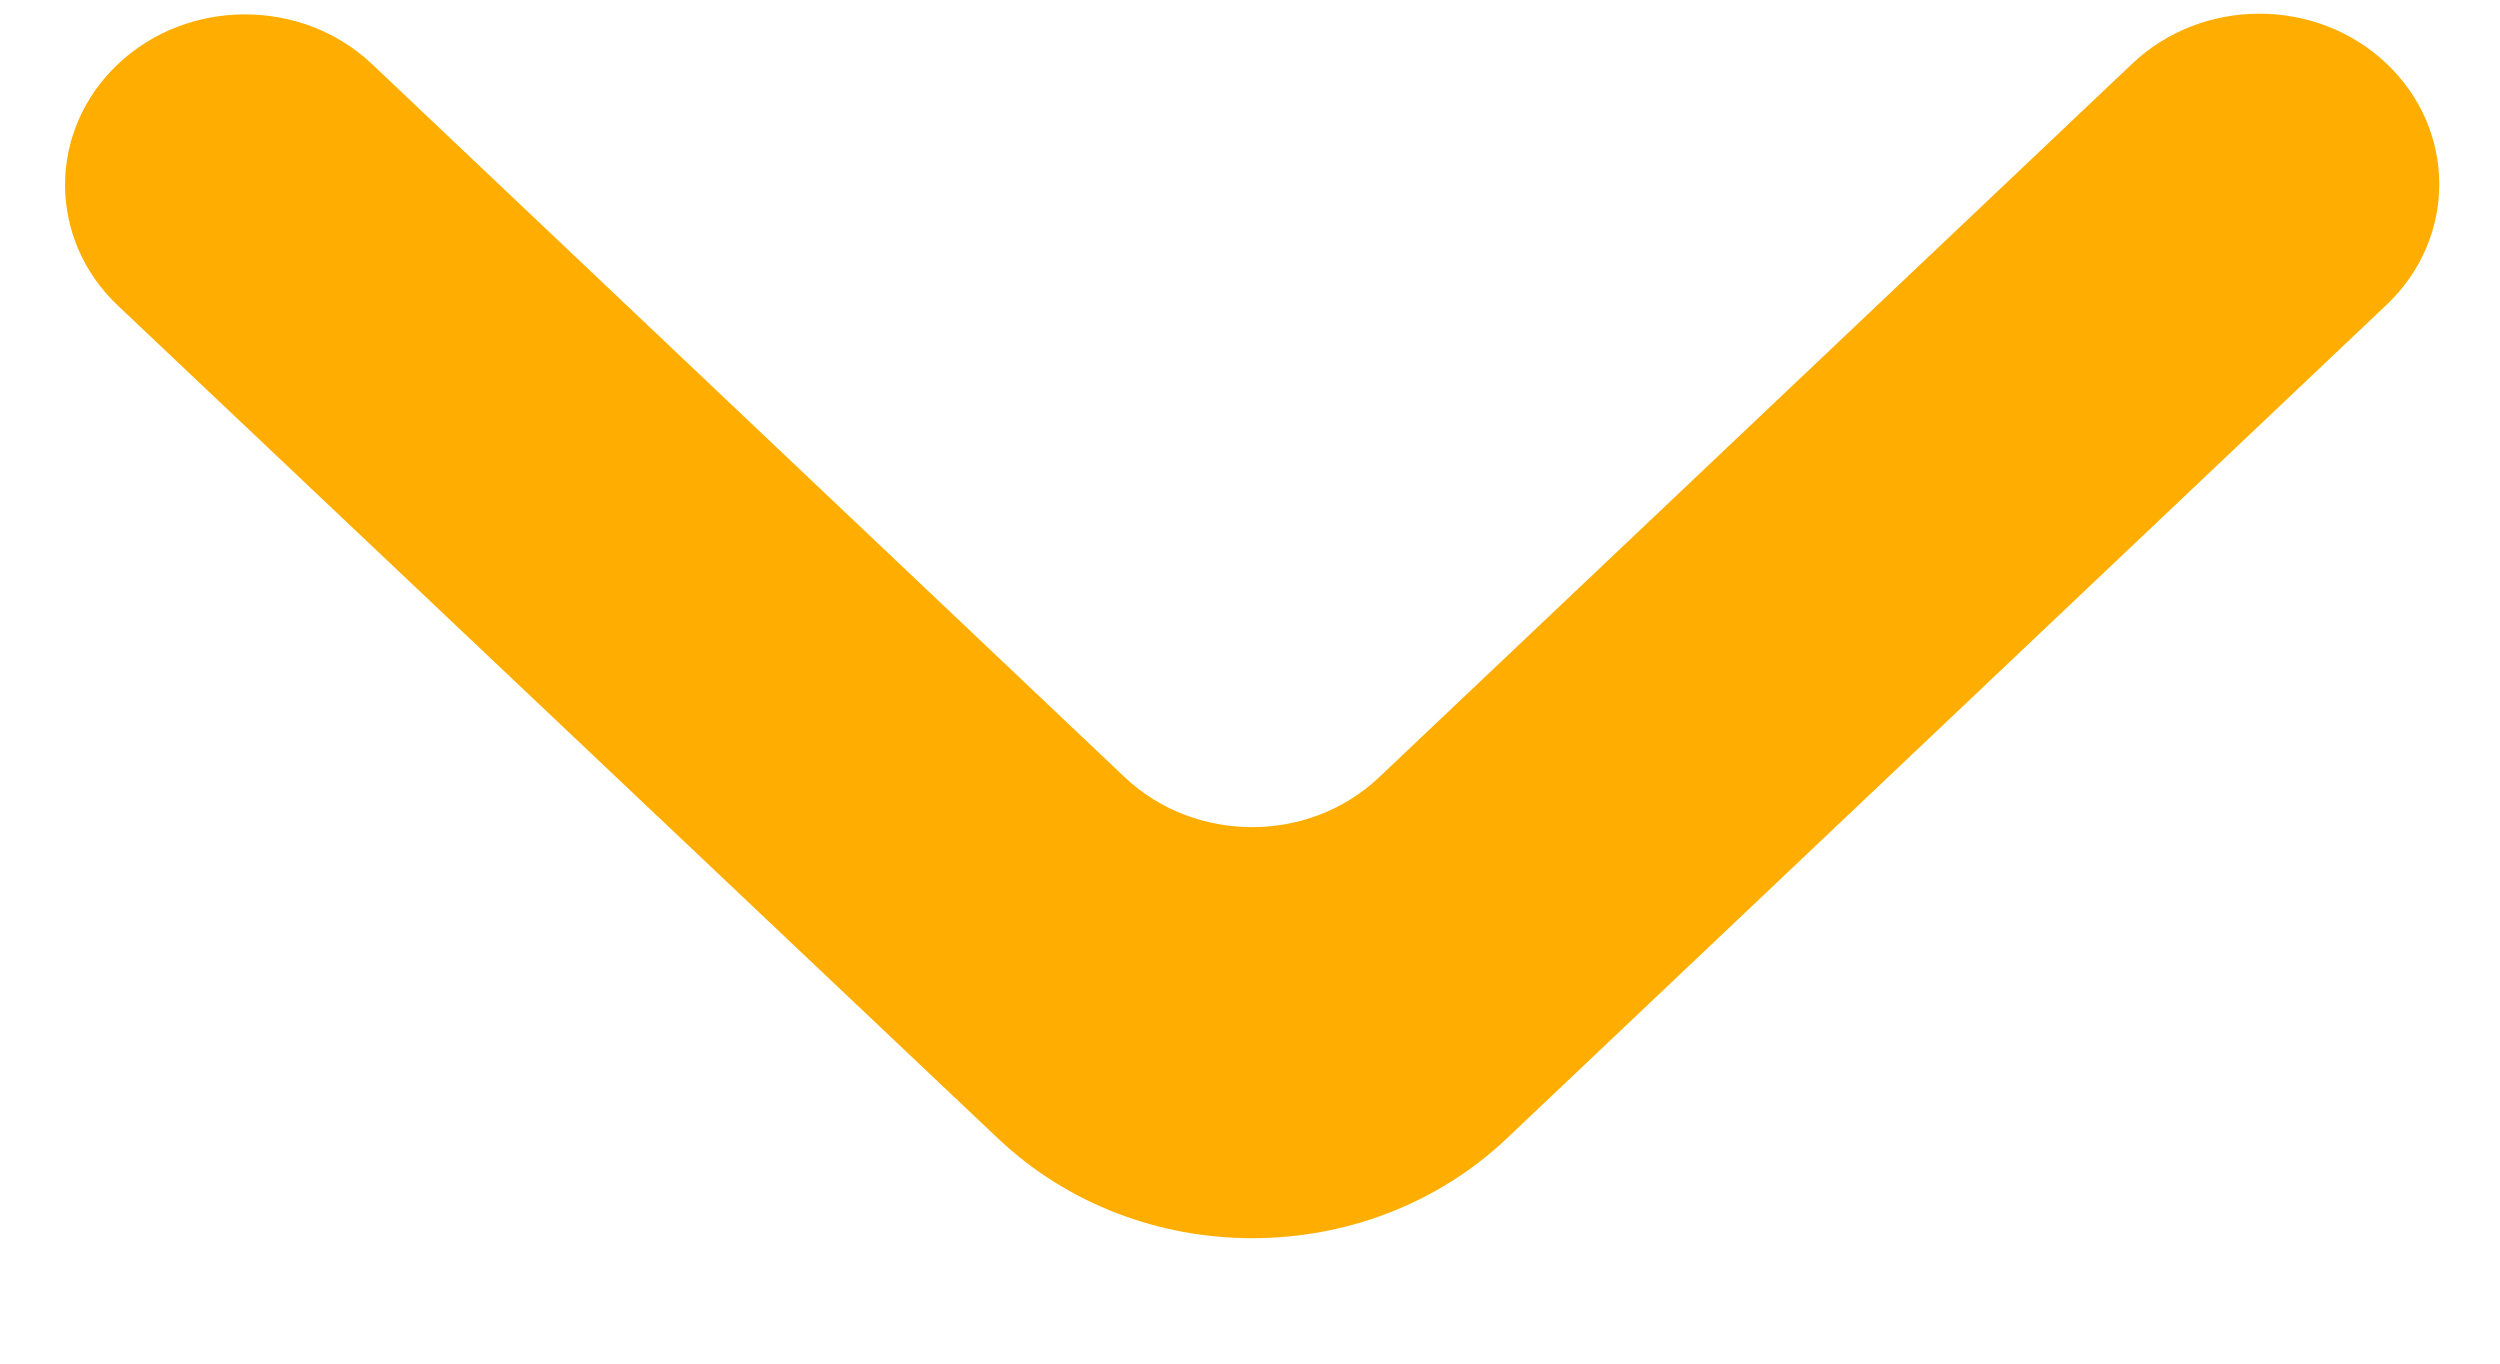 <svg width="11" height="6" viewBox="0 0 11 6" fill="none" xmlns="http://www.w3.org/2000/svg">
<path d="M0.518 0.283C0.209 0.576 0.209 1.051 0.518 1.344L4.391 5.009C5.01 5.595 6.012 5.594 6.63 5.009L10.501 1.341C10.81 1.048 10.81 0.573 10.501 0.28C10.192 -0.013 9.691 -0.013 9.382 0.28L6.068 3.42C5.759 3.713 5.258 3.712 4.949 3.42L1.638 0.283C1.329 -0.01 0.827 -0.01 0.518 0.283Z" fill="#FFAE00"/>
</svg>
